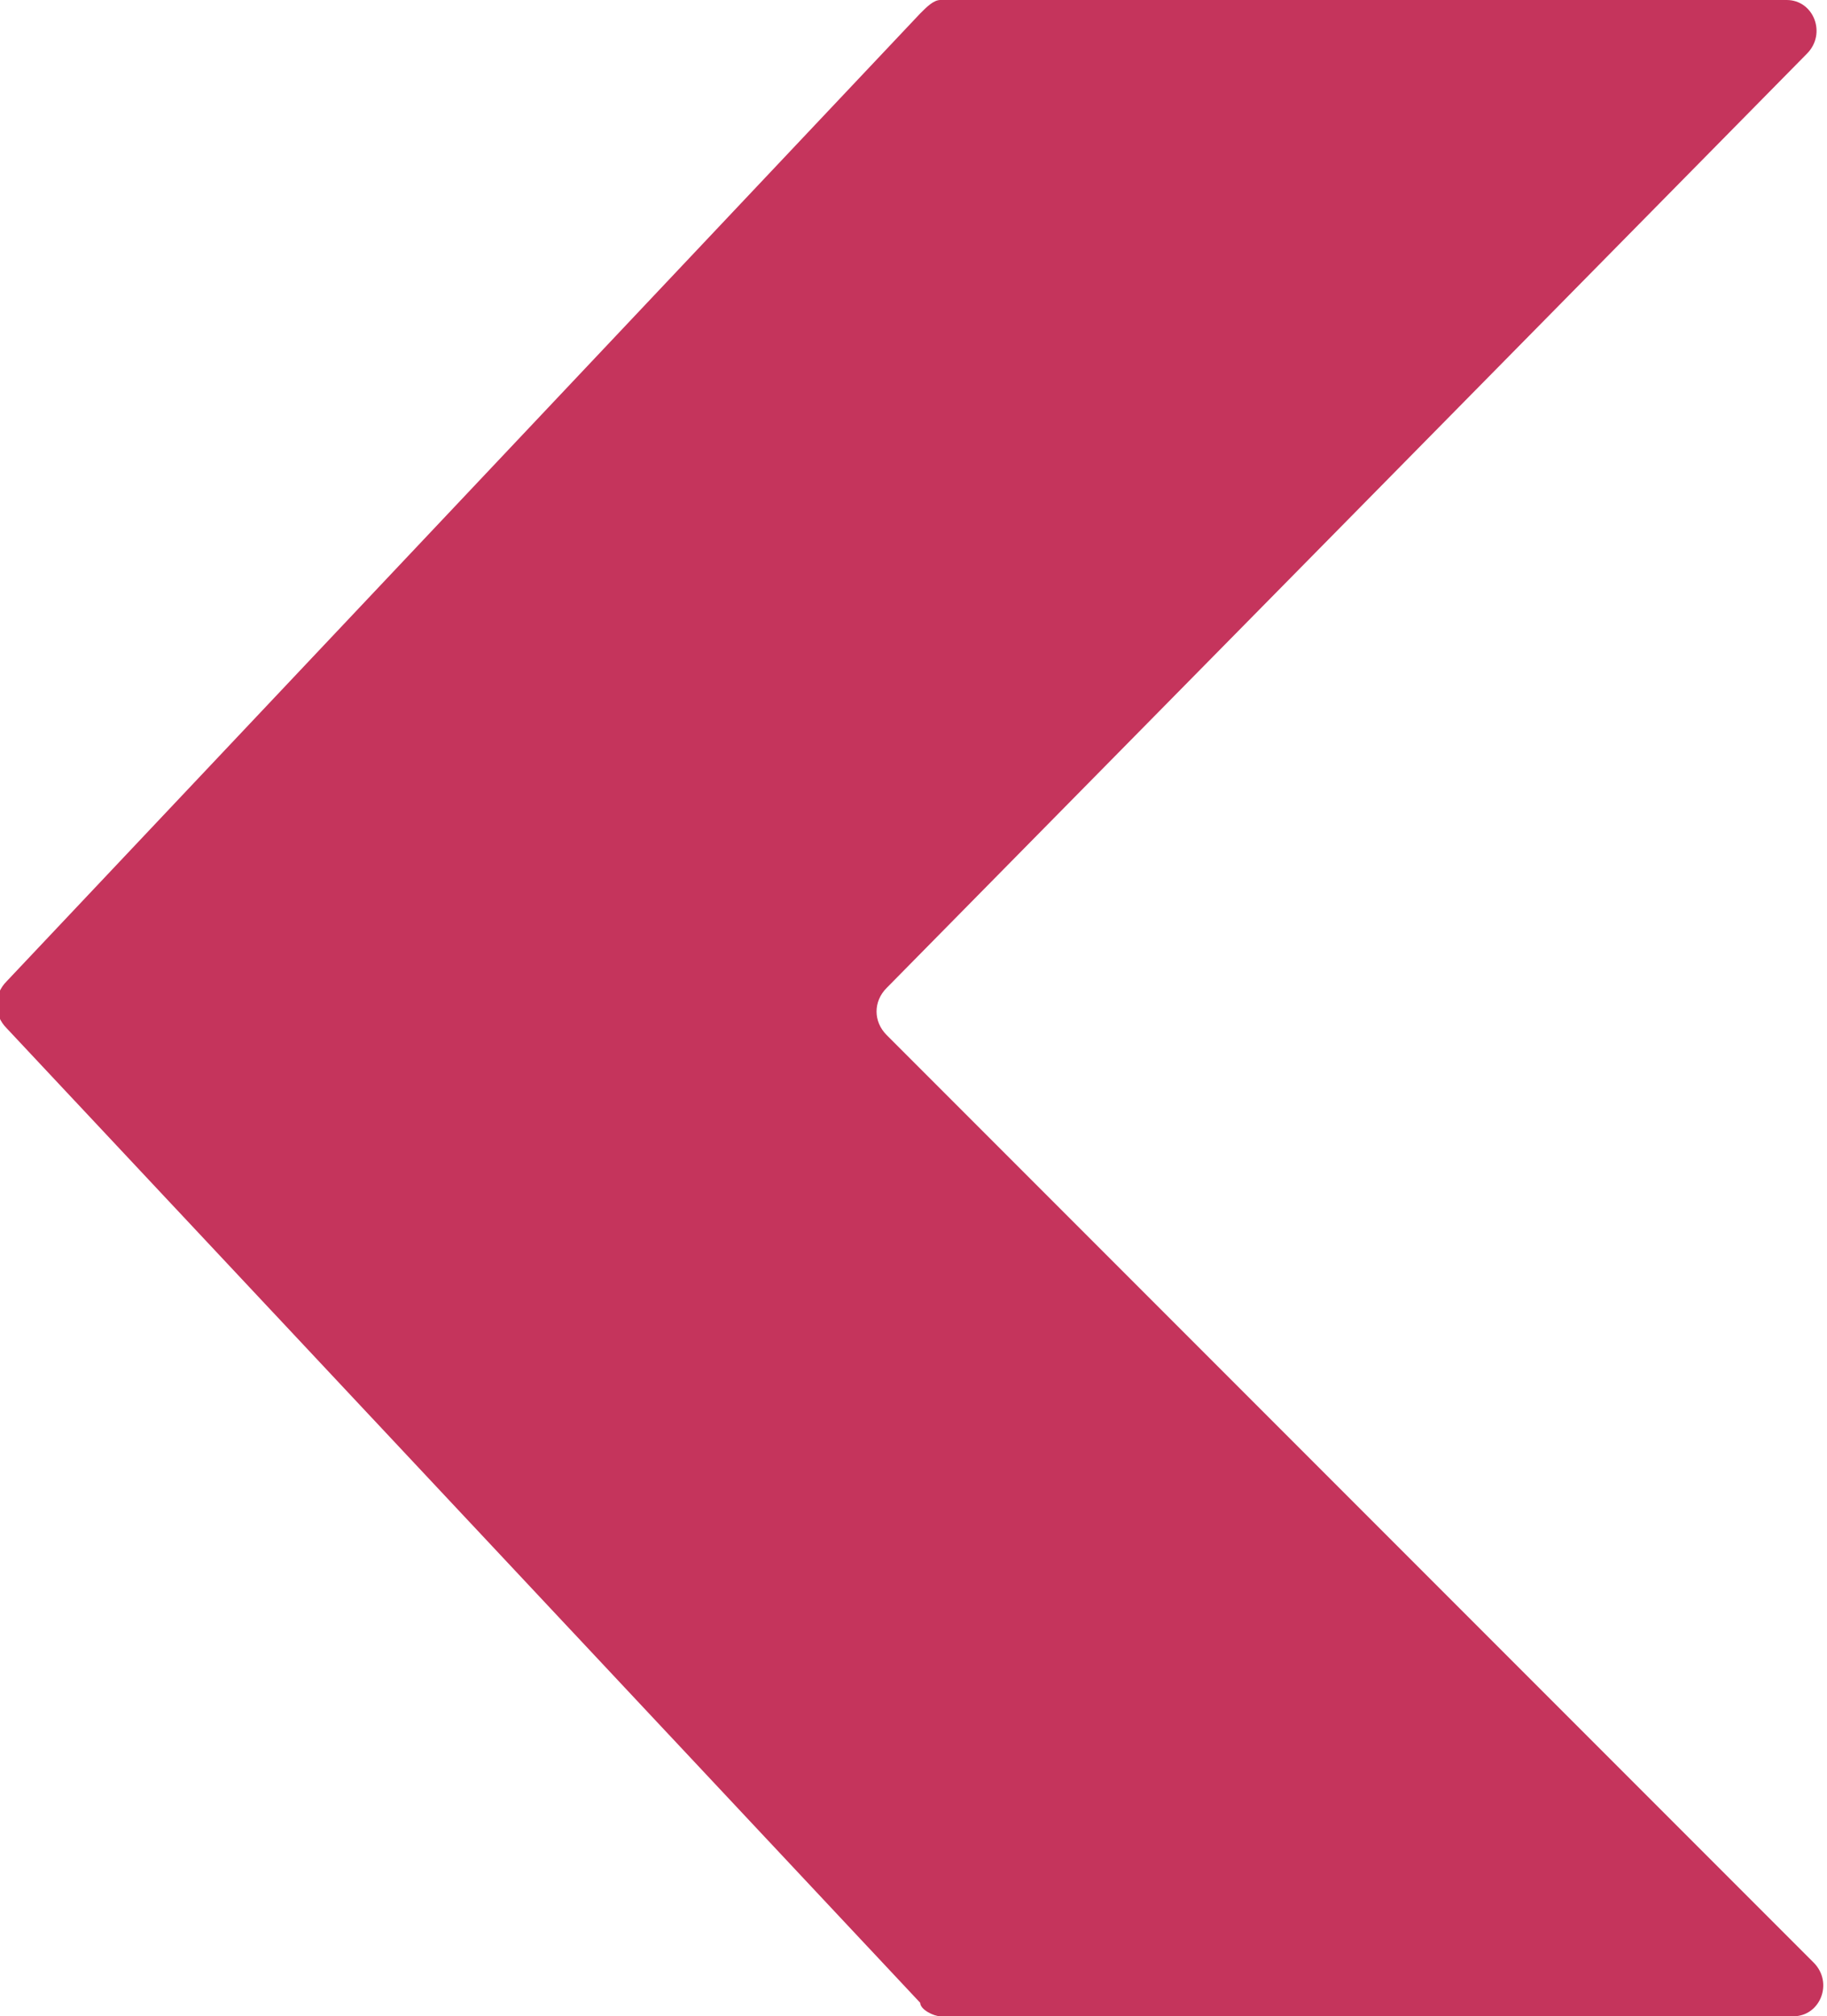 <svg version="1.1"
	 xmlns="http://www.w3.org/2000/svg" xmlns:xlink="http://www.w3.org/1999/xlink" xmlns:a="http://ns.adobe.com/AdobeSVGViewerExtensions/3.0/"
	 x="0px" y="0px" width="27.2px" height="30px" viewBox="0 0 27.2 30" style="overflow:scroll;enable-background:new 0 0 27.2 30;"
	 xml:space="preserve">
<style type="text/css">
	.st0{fill:#C5345C;}
</style>
<defs>
</defs>
<path class="st0" d="M14,0l12.6,0c0.4,0,0.6,0.5,0.3,0.8L13.2,14.7c-0.2,0.2-0.2,0.5,0,0.7L27,29.2c0.3,0.3,0.1,0.8-0.3,0.8H14
	c-0.1,0-0.3-0.1-0.3-0.2L0.1,15.3c-0.2-0.2-0.2-0.5,0-0.7L13.7,0.2C13.8,0.1,13.9,0,14,0z"/>
</svg>
